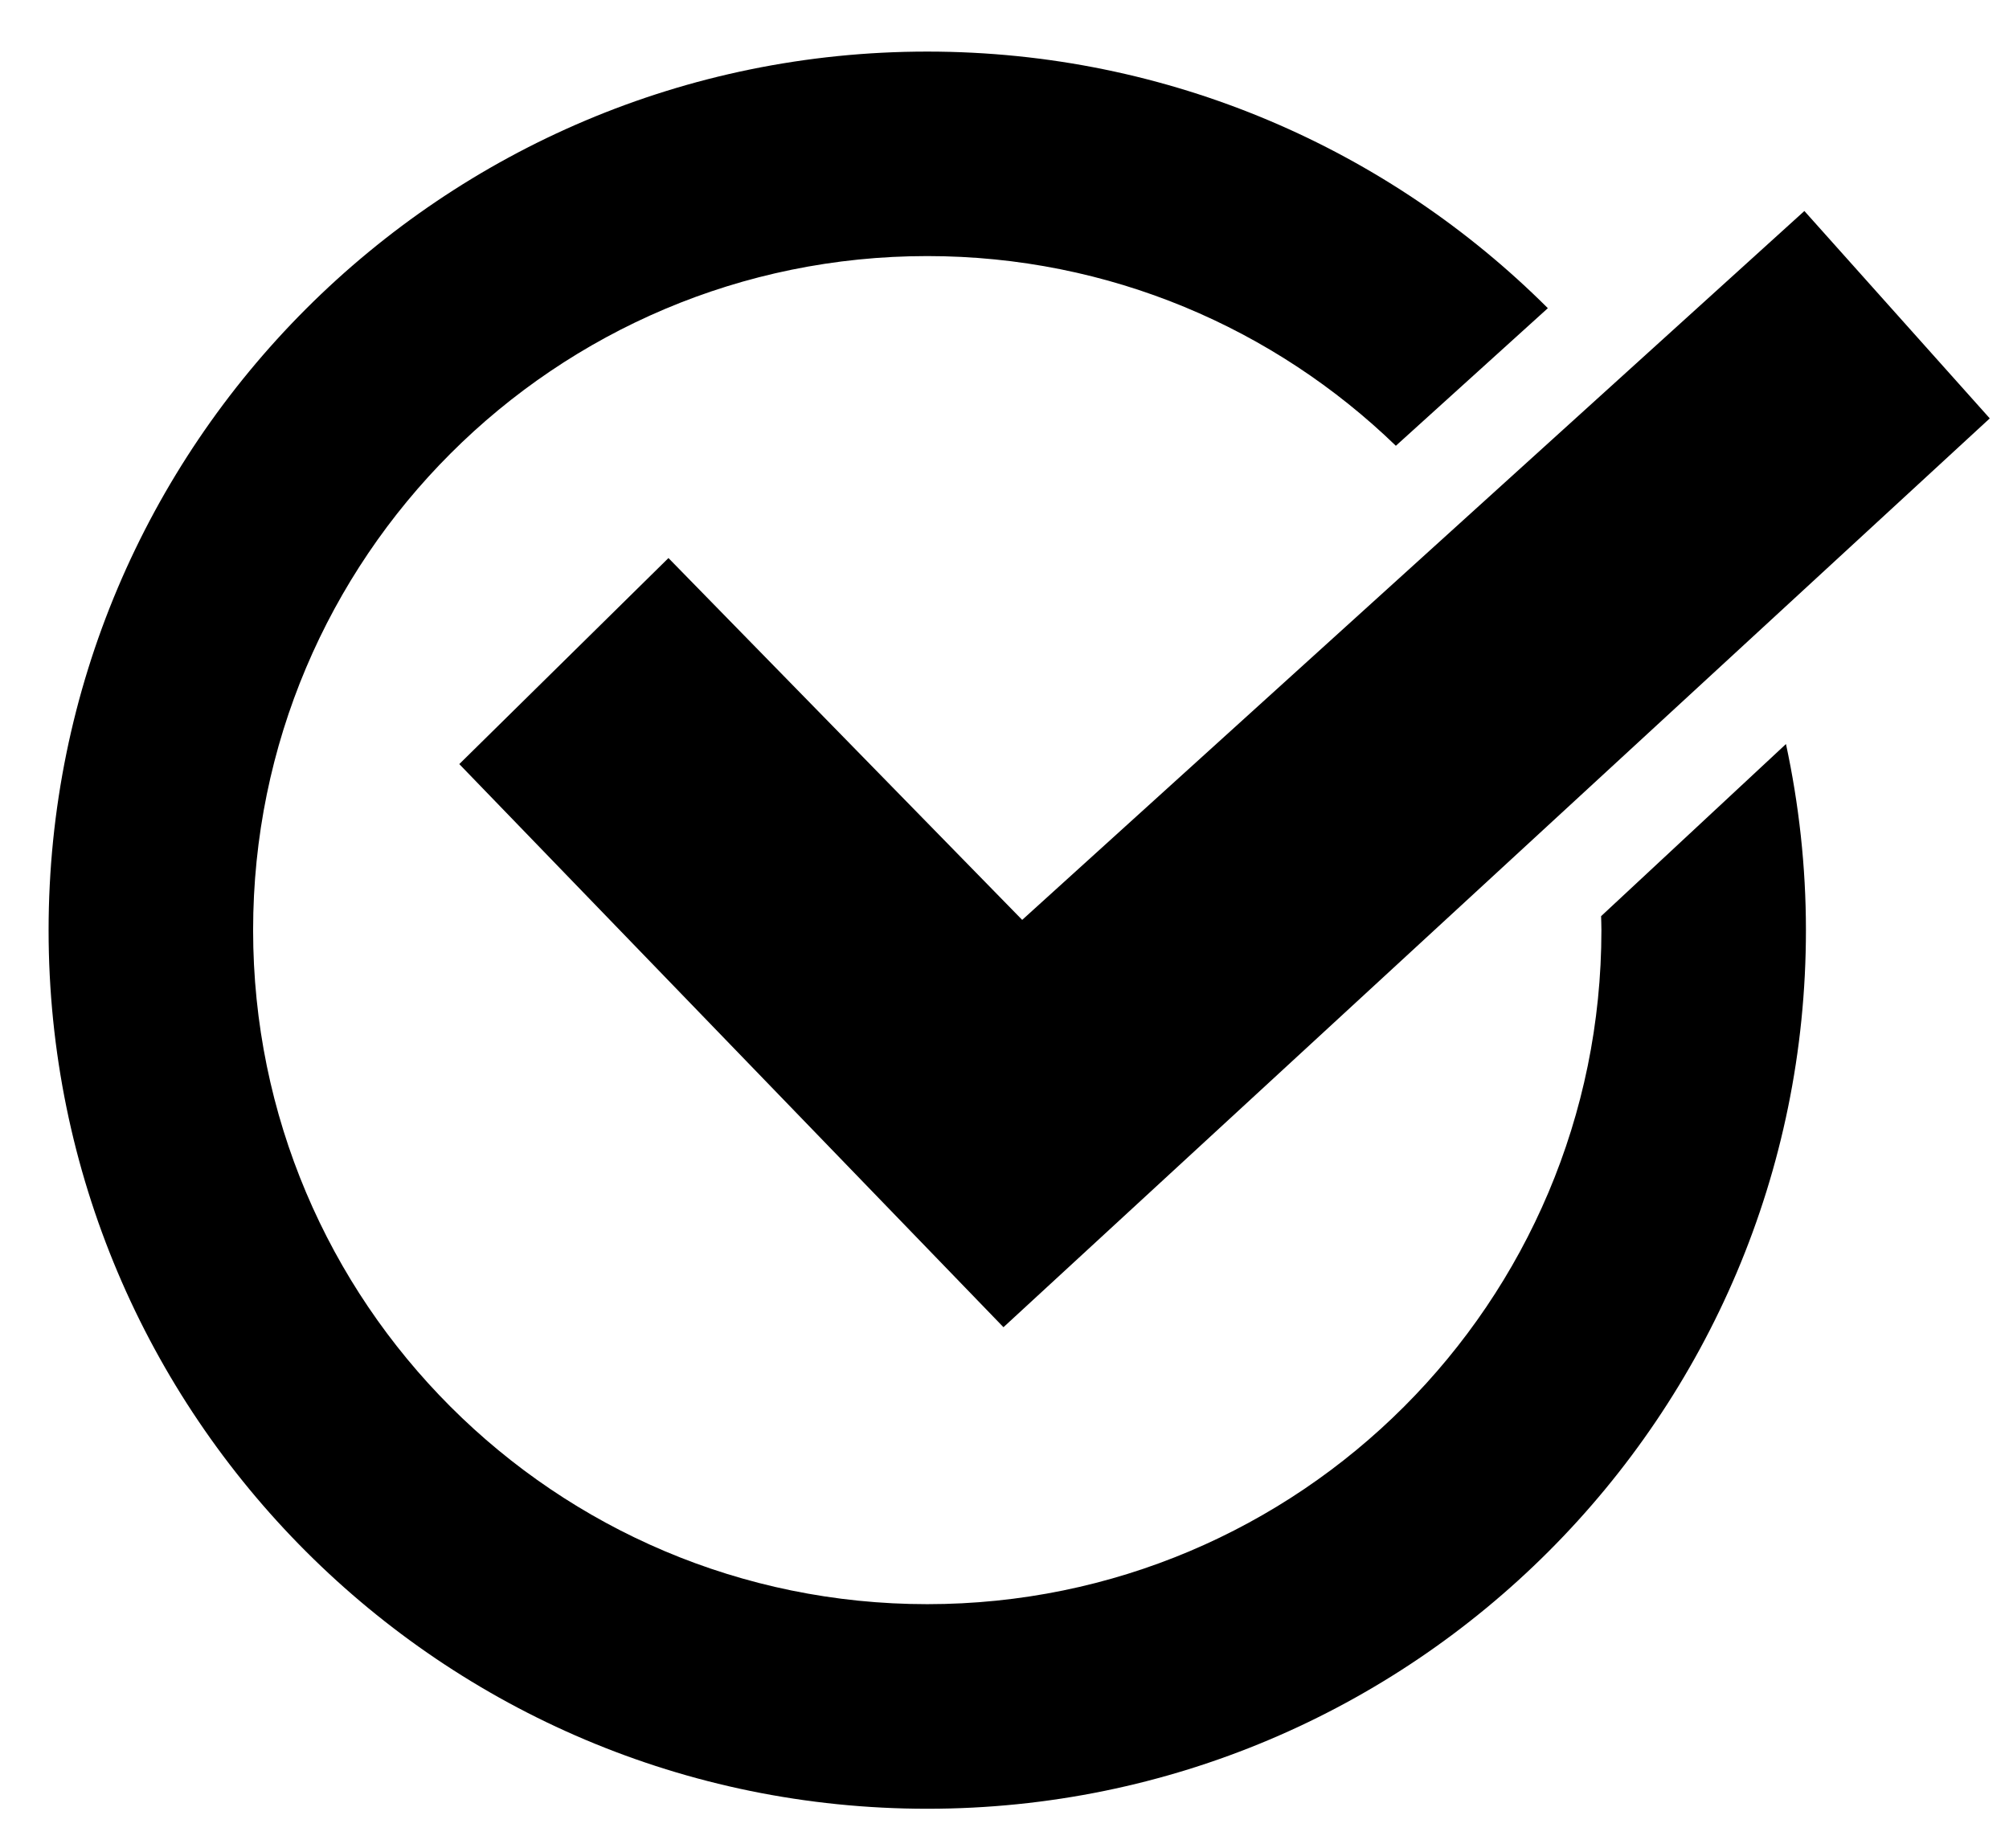 <?xml version="1.0" encoding="utf-8"?>
<!-- Generator: Adobe Illustrator 23.0.4, SVG Export Plug-In . SVG Version: 6.00 Build 0)  -->
<svg version="1.1" baseProfile="tiny" id="Layer_1" xmlns="http://www.w3.org/2000/svg" xmlns:xlink="http://www.w3.org/1999/xlink"
	 x="0px" y="0px" viewBox="0 0 194.3 178.75" xml:space="preserve">
<g>
	<path d="M154.85,88.62c0.01,0.45,0.03,0.9,0.03,1.35c0,36.01-29.19,65.2-65.2,65.2c-36.01,0-65.2-29.19-65.2-65.2
		c0-36.01,29.19-65.2,65.2-65.2c17.62,0,33.59,7,45.32,18.35l14.7-13.31C134.34,14.48,113.12,4.99,89.68,4.99
		C42.75,4.99,4.7,43.04,4.7,89.98c0,46.94,38.05,84.98,84.98,84.98c46.94,0,84.98-38.05,84.98-84.98c0-6.18-0.68-12.2-1.93-18.01
		L154.85,88.62z"/>
</g>
<polygon points="64.65,53.98 98.86,88.98 174.51,20.41 192.44,40.47 97.05,128.38 44.42,73.91 "/>
</svg>
